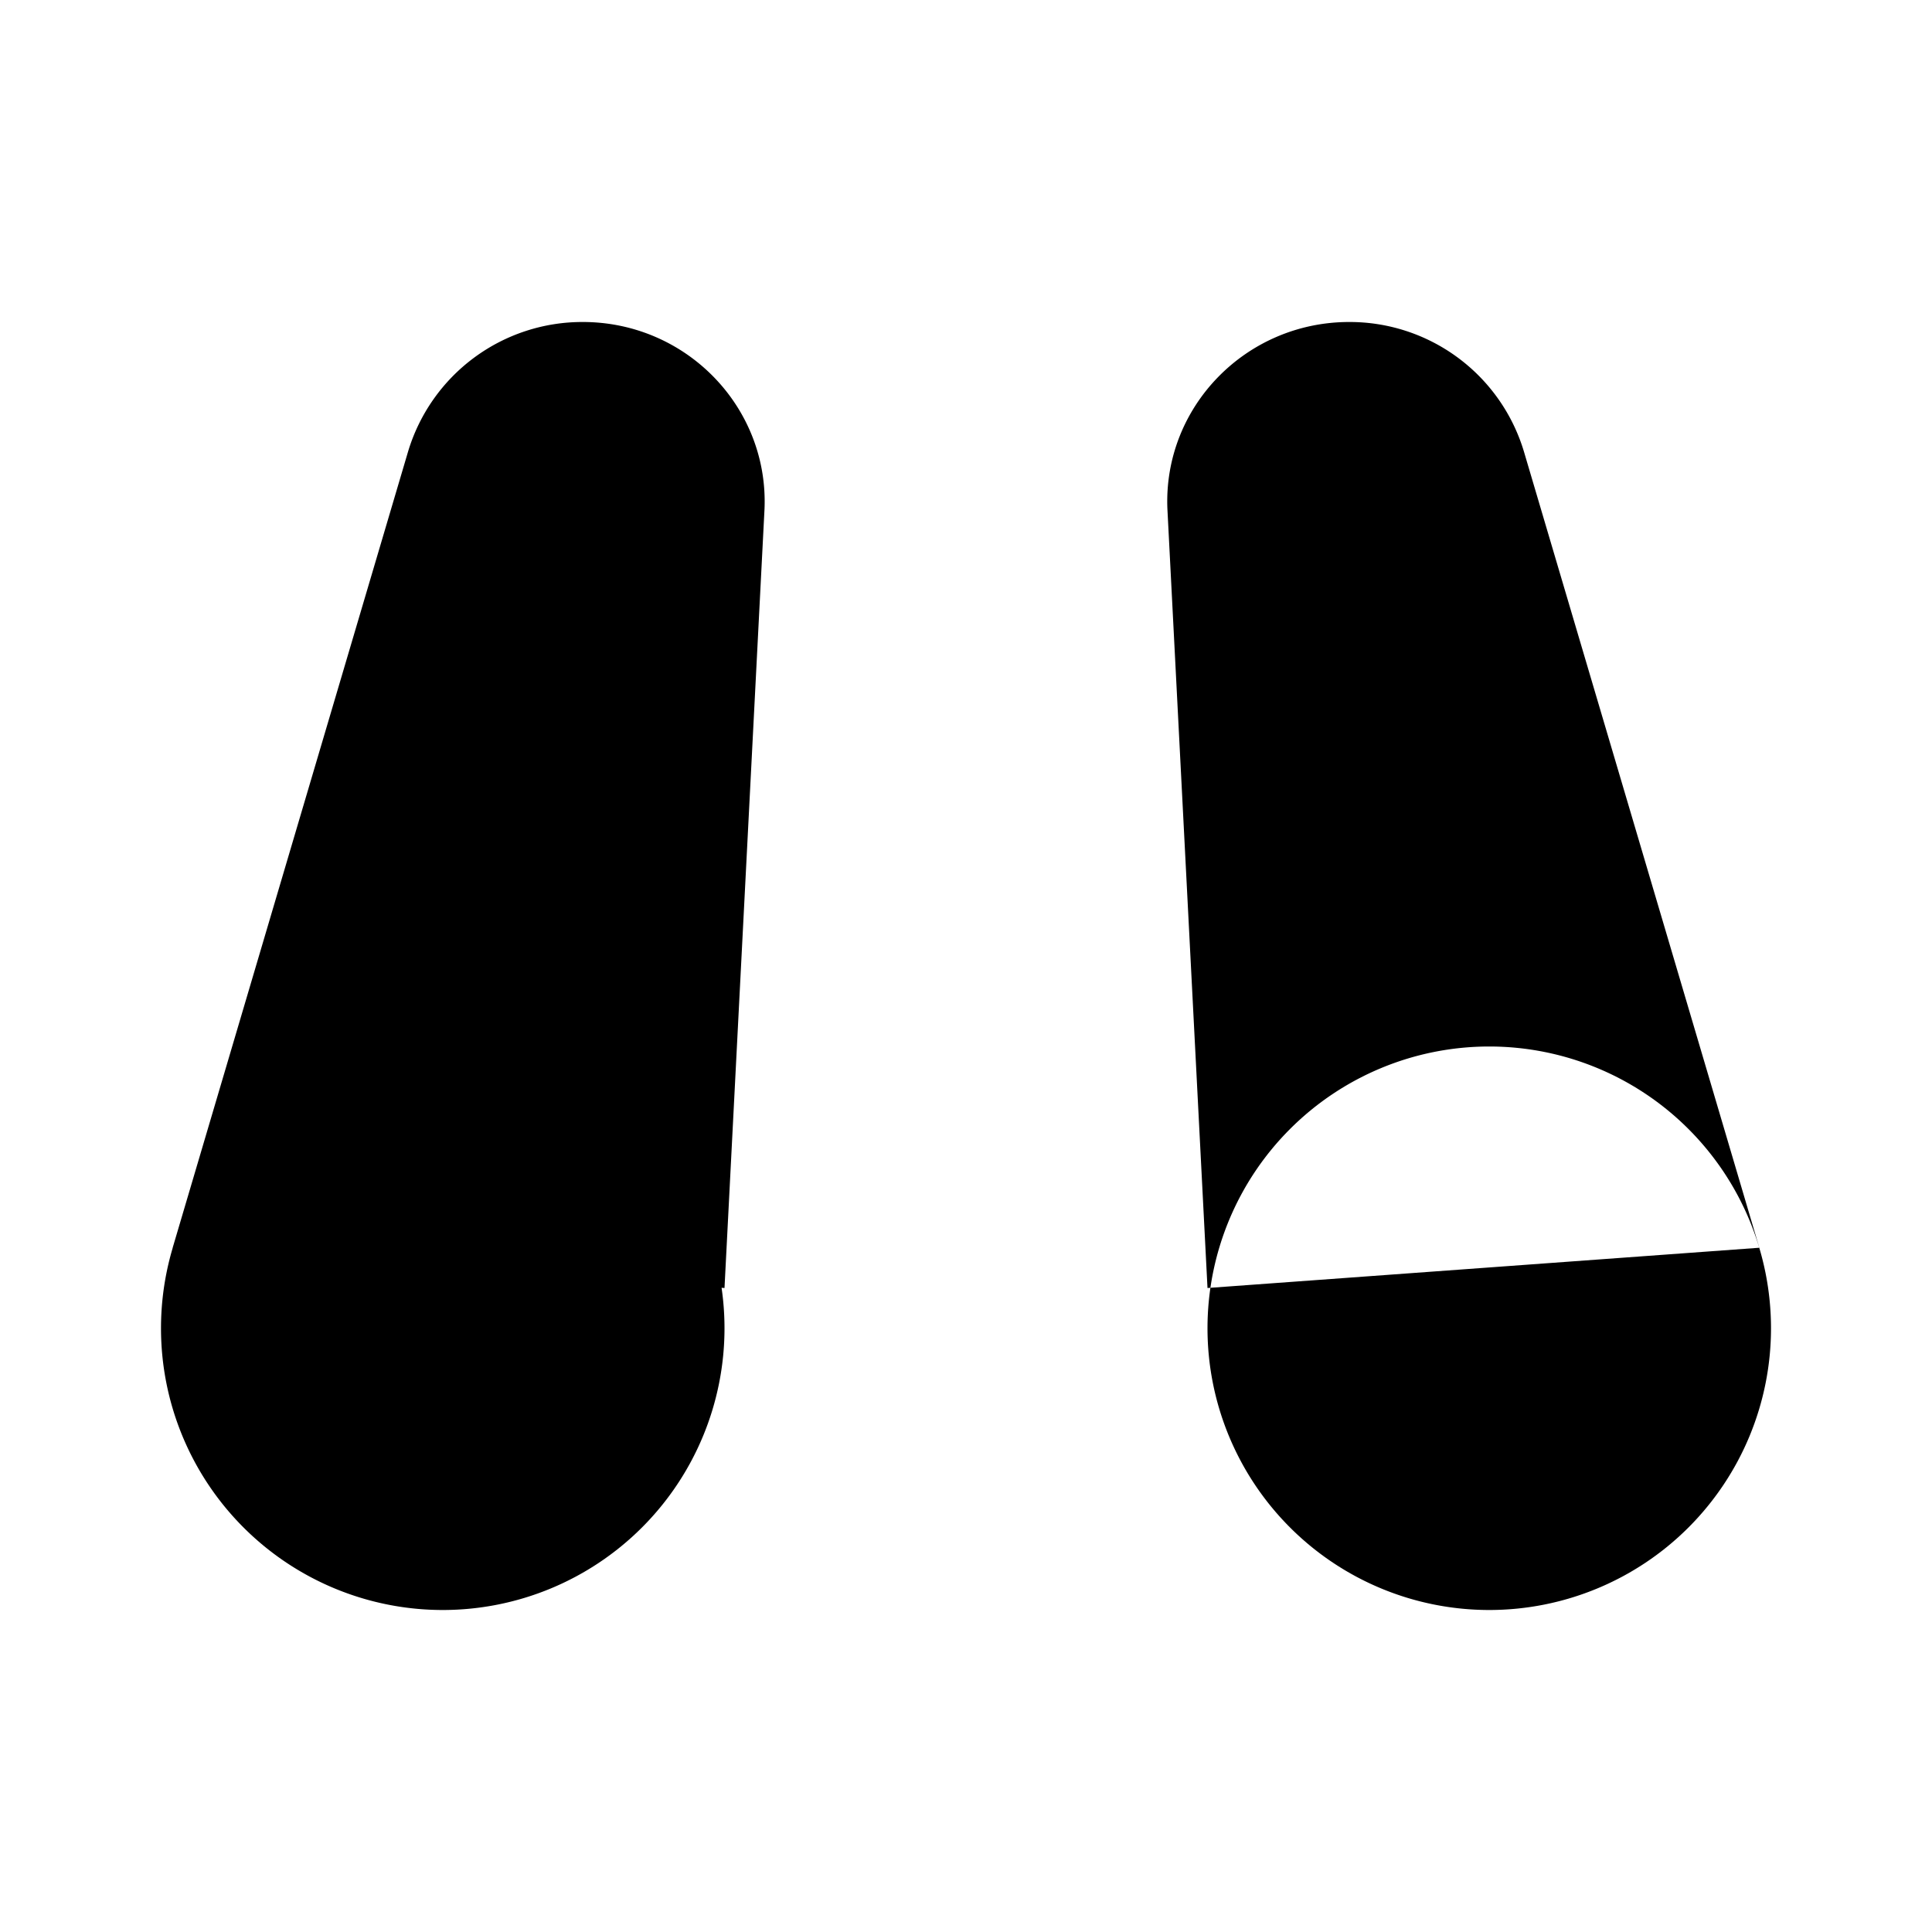 <svg xmlns="http://www.w3.org/2000/svg" viewBox="0 0 24 24"><path d="M21.855 15.5 18.93 5.607A2.26 2.26 0 0 0 16.76 4c-1.285 0-2.312 1.057-2.258 2.324L15 16m7 .5a3.5 3.5 0 1 1-7 0 3.5 3.5 0 0 1 7 0M10 8h4m-5 8h6M2.145 15.5 5.07 5.607A2.26 2.26 0 0 1 7.24 4c1.284 0 2.31 1.057 2.257 2.324L9 16m0 .5a3.5 3.5 0 1 1-7 0 3.5 3.5 0 0 1 7 0"/></svg>